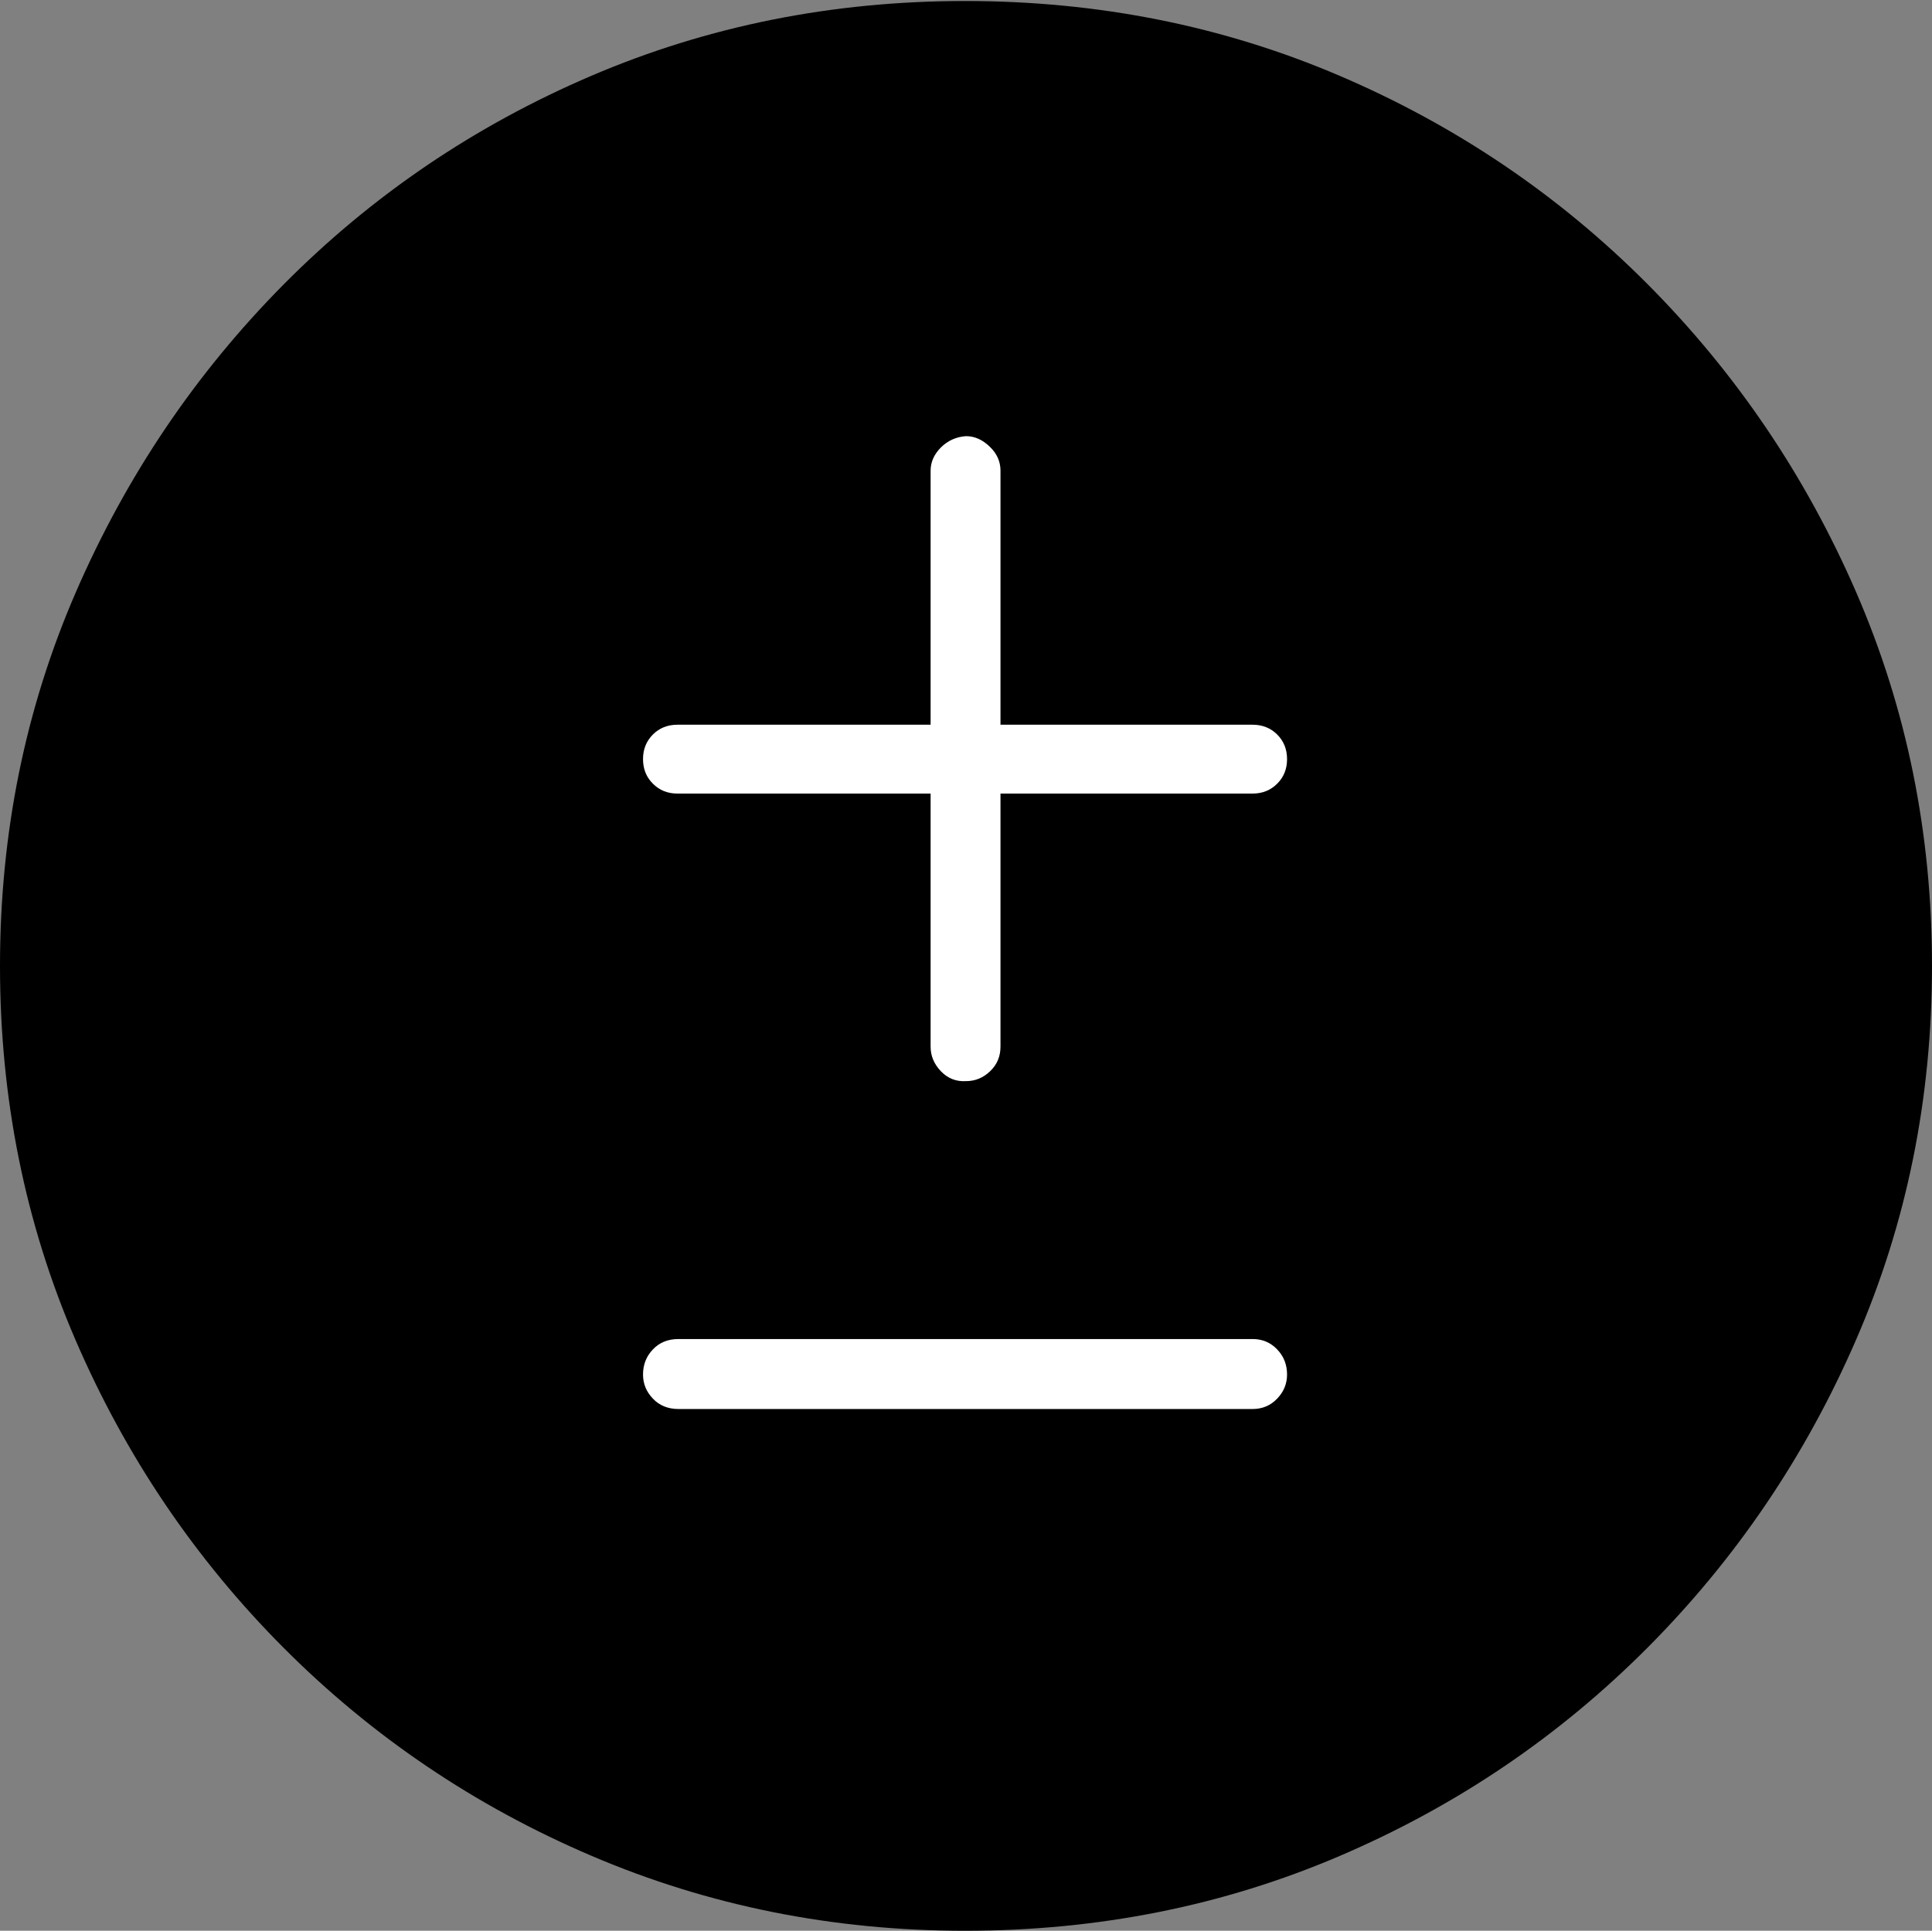 <?xml version="1.0" encoding="UTF-8"?>
<!--Generator: Apple Native CoreSVG 175-->
<!DOCTYPE svg
PUBLIC "-//W3C//DTD SVG 1.1//EN"
       "http://www.w3.org/Graphics/SVG/1.1/DTD/svg11.dtd">
<svg version="1.1" xmlns="http://www.w3.org/2000/svg" xmlns:xlink="http://www.w3.org/1999/xlink" width="19.16" height="19.15">
 <rect width="100%" height="100%" fill="#808080" stroke="none"/>
 <g>
  <rect height="19.15" opacity="0" width="19.16" x="0" y="0"/>
  <path d="M9.57 19.15Q11.553 19.15 13.286 18.408Q15.02 17.666 16.338 16.343Q17.656 15.02 18.408 13.286Q19.16 11.553 19.16 9.58Q19.16 7.607 18.408 5.874Q17.656 4.141 16.338 2.817Q15.02 1.494 13.286 0.752Q11.553 0.01 9.57 0.01Q7.598 0.01 5.864 0.752Q4.131 1.494 2.817 2.817Q1.504 4.141 0.752 5.874Q0 7.607 0 9.58Q0 11.553 0.747 13.286Q1.494 15.02 2.812 16.343Q4.131 17.666 5.869 18.408Q7.607 19.15 9.57 19.15Z" fill="#000000"/>
  <path d="M6.719 7.871Q6.572 7.871 6.475 7.773Q6.377 7.676 6.377 7.529Q6.377 7.383 6.475 7.285Q6.572 7.188 6.719 7.188L9.229 7.188L9.229 4.668Q9.229 4.541 9.331 4.438Q9.434 4.336 9.58 4.326Q9.707 4.326 9.814 4.429Q9.922 4.531 9.922 4.668L9.922 7.188L12.422 7.188Q12.568 7.188 12.666 7.285Q12.764 7.383 12.764 7.529Q12.764 7.676 12.666 7.773Q12.568 7.871 12.422 7.871L9.922 7.871L9.922 10.381Q9.922 10.527 9.819 10.625Q9.717 10.723 9.58 10.723Q9.434 10.732 9.331 10.625Q9.229 10.518 9.229 10.381L9.229 7.871ZM6.729 13.975Q6.572 13.975 6.475 13.872Q6.377 13.77 6.377 13.633Q6.377 13.486 6.475 13.384Q6.572 13.281 6.729 13.281L12.422 13.281Q12.568 13.281 12.666 13.384Q12.764 13.486 12.764 13.633Q12.764 13.77 12.666 13.872Q12.568 13.975 12.422 13.975Z" fill="#ffffff"/>
 </g>
</svg>
